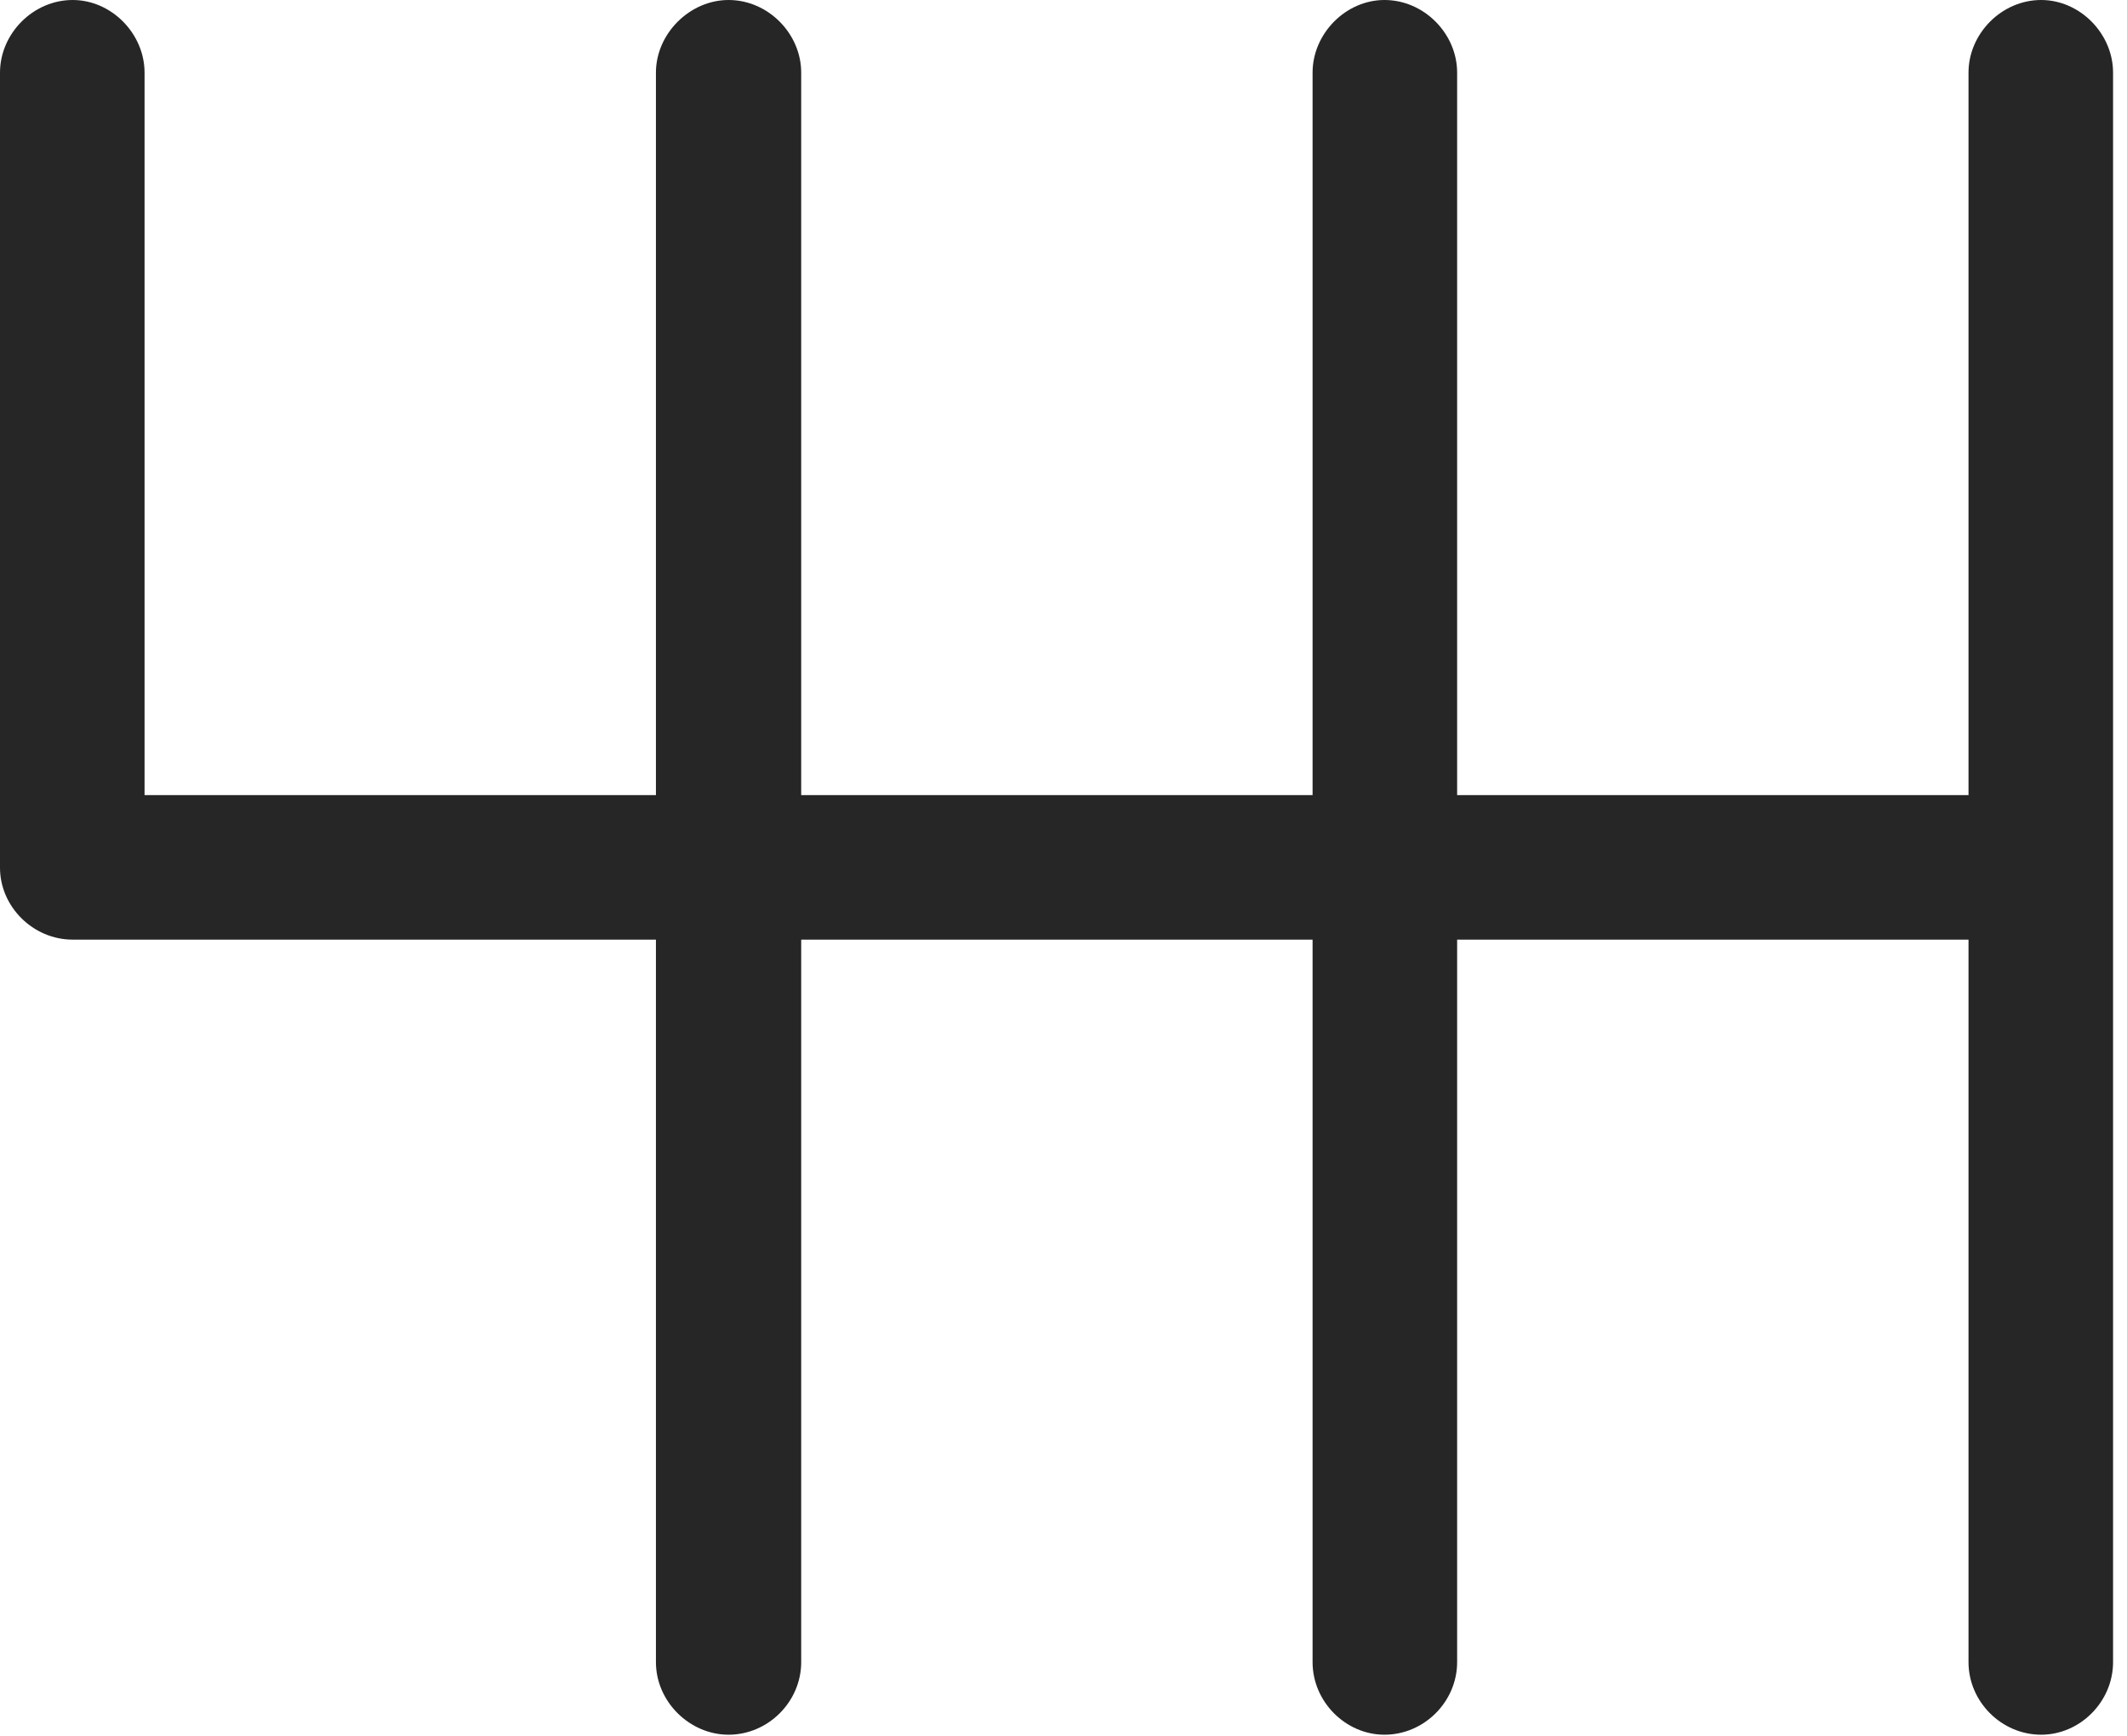 <?xml version="1.0" encoding="UTF-8"?>
<!--Generator: Apple Native CoreSVG 326-->
<!DOCTYPE svg
PUBLIC "-//W3C//DTD SVG 1.1//EN"
       "http://www.w3.org/Graphics/SVG/1.1/DTD/svg11.dtd">
<svg version="1.1" xmlns="http://www.w3.org/2000/svg" xmlns:xlink="http://www.w3.org/1999/xlink" viewBox="0 0 56.621 46.23">
 <g>
  <rect height="46.23" opacity="0" width="56.621" x="0" y="0"/>
  <path d="M54.336 0C53.281 0 52.402 0.898 52.402 1.934L52.402 21.172L38.789 21.172L38.789 1.934C38.789 0.898 37.91 0 36.855 0C35.82 0 34.941 0.898 34.941 1.934L34.941 21.172L21.328 21.172L21.328 1.934C21.328 0.898 20.449 0 19.395 0C18.359 0 17.461 0.898 17.461 1.934L17.461 21.172L3.848 21.172L3.848 1.934C3.848 0.898 2.969 0 1.934 0C0.879 0 0 0.898 0 1.934L0 23.105C0 24.141 0.879 25.02 1.934 25.02L17.461 25.02L17.461 44.258C17.461 45.312 18.359 46.191 19.395 46.191C20.449 46.191 21.328 45.312 21.328 44.258L21.328 25.02L34.941 25.02L34.941 44.258C34.941 45.312 35.82 46.191 36.855 46.191C37.91 46.191 38.789 45.312 38.789 44.258L38.789 25.02L52.402 25.02L52.402 44.258C52.402 45.312 53.281 46.191 54.336 46.191C55.371 46.191 56.25 45.312 56.25 44.258L56.25 1.934C56.25 0.898 55.371 0 54.336 0Z" fill="black" fill-opacity="0.85"/>
 </g>
</svg>
